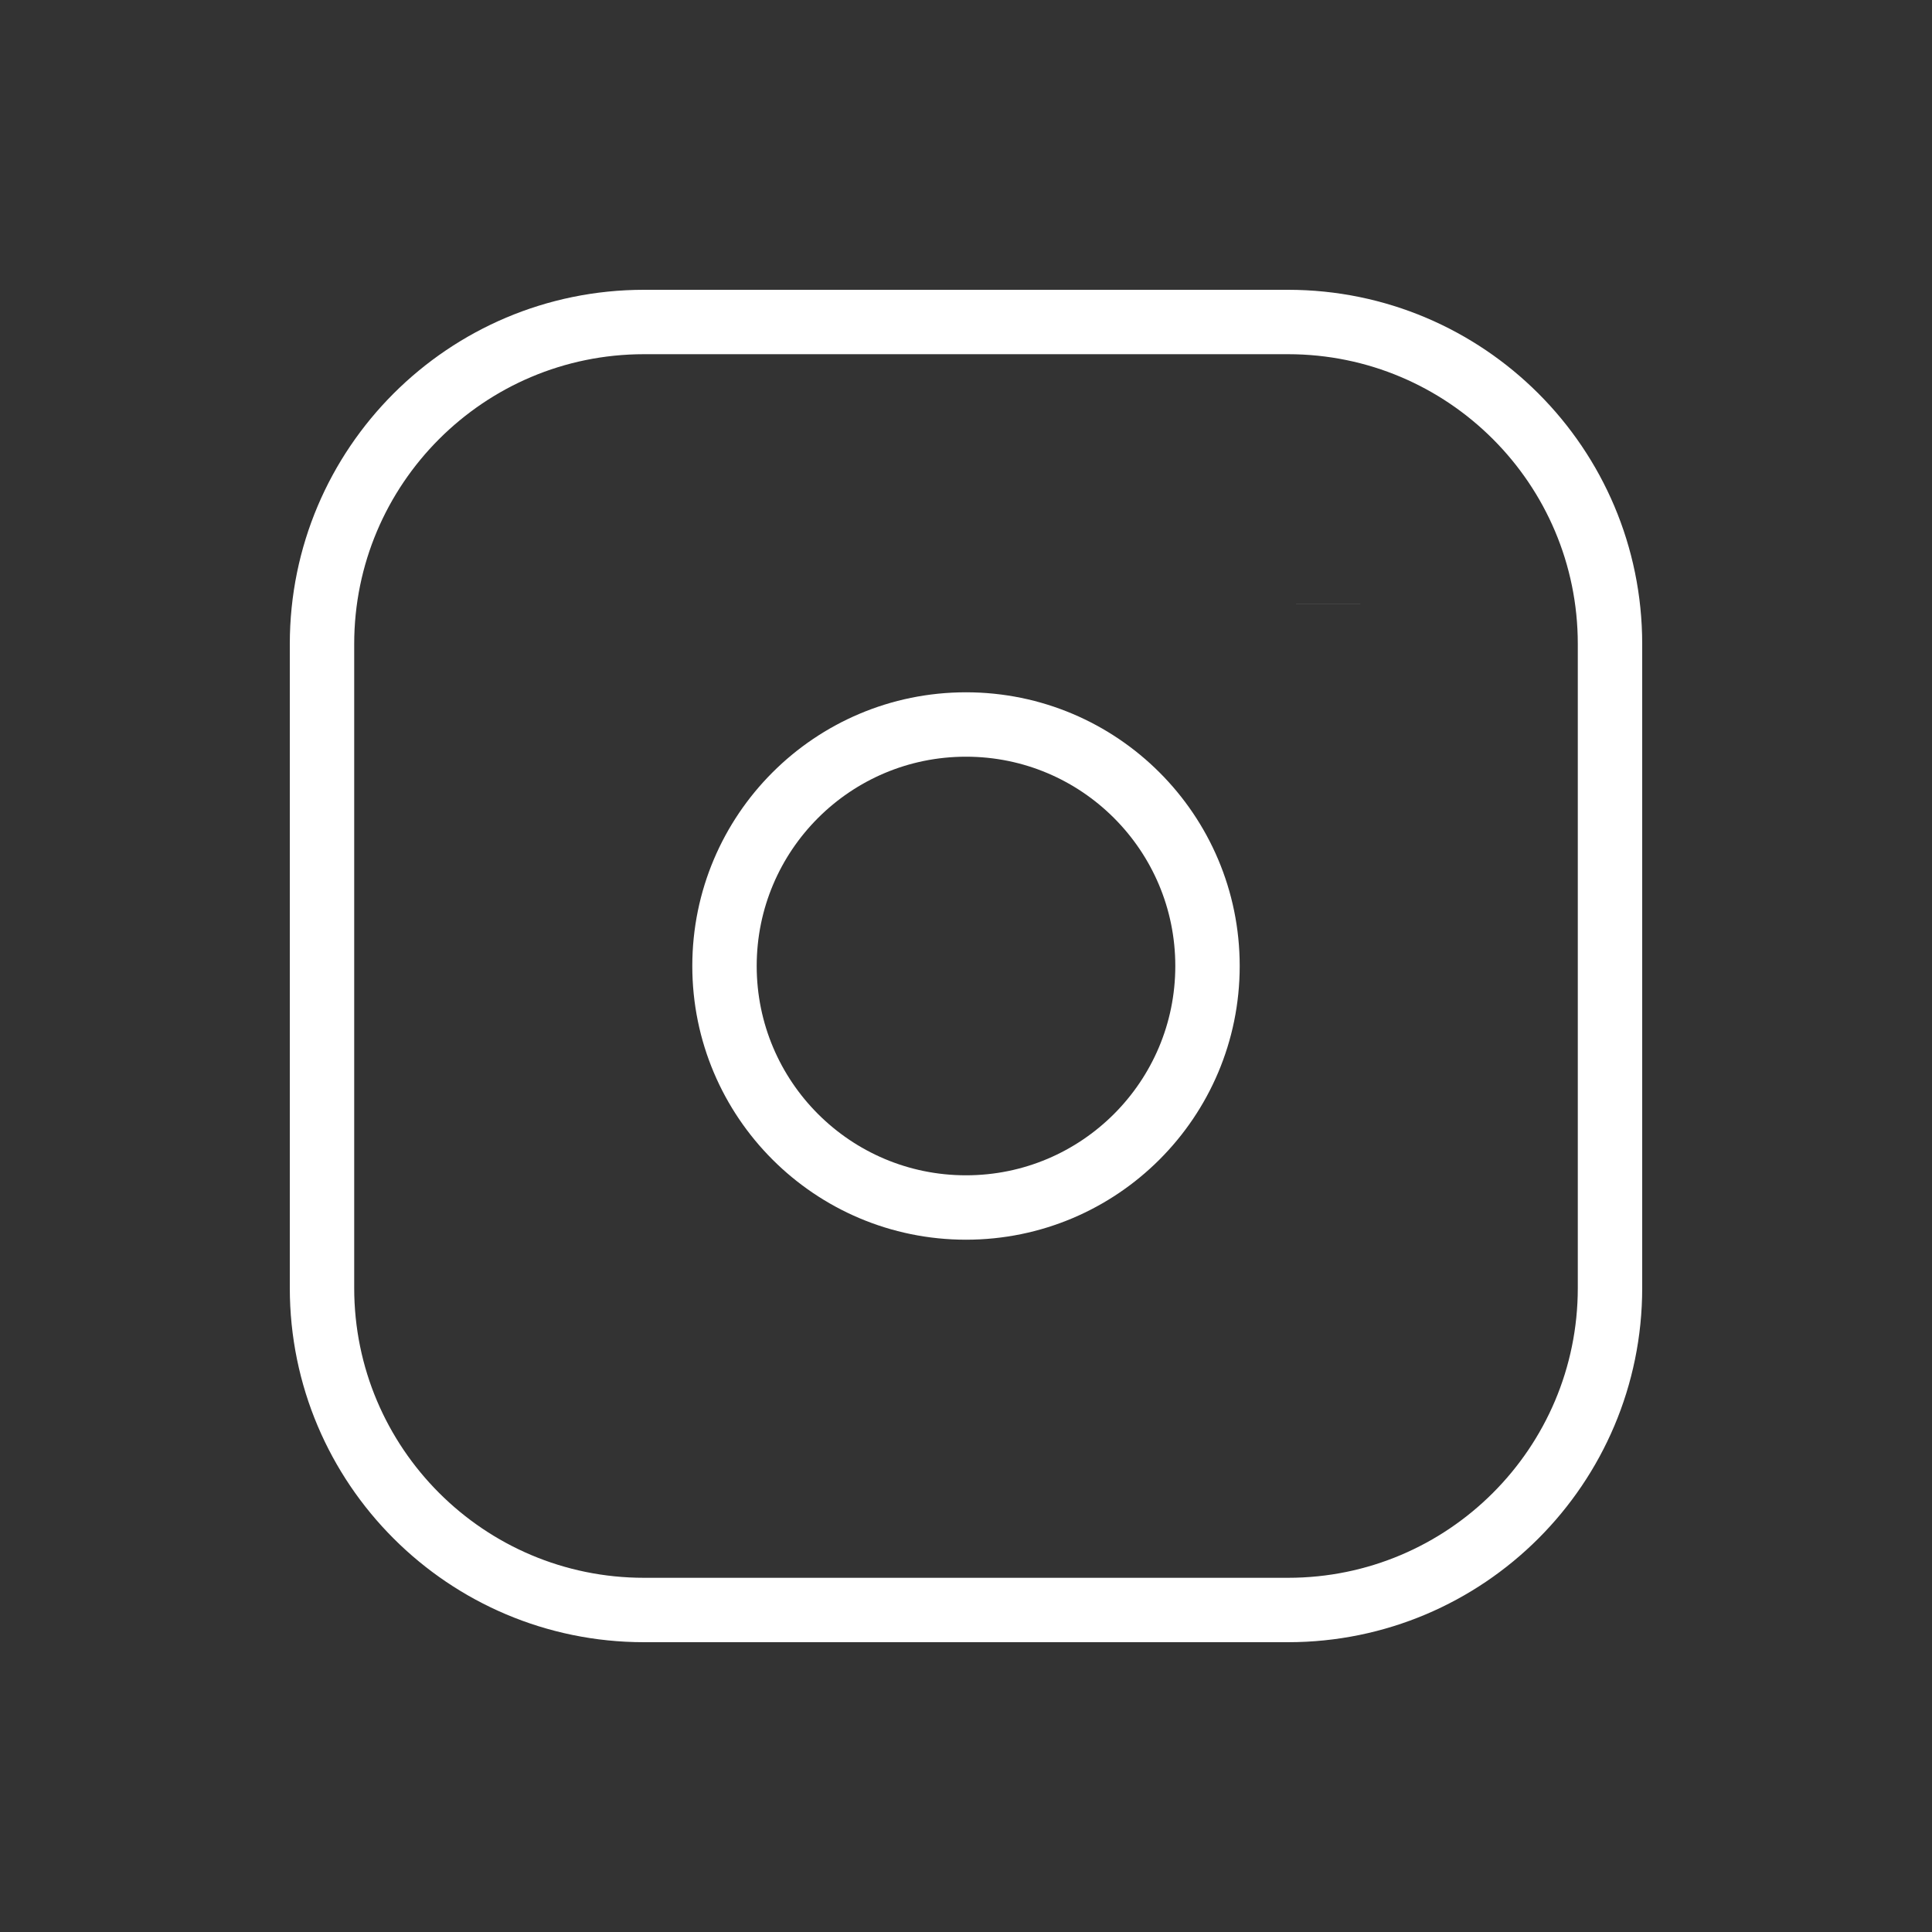 <svg width="30" height="30" viewBox="0 0 30 30" fill="none" xmlns="http://www.w3.org/2000/svg">
<rect x="0" y="0" width="30" height="30" fill="#333333" stroke="none"/>
<g clipPath="url(#clip0_36_917)">
<path d="M20 5H10C7.239 5 5 7.239 5 10V20C5 22.761 7.239 25 10 25H20C22.761 25 25 22.761 25 20V10C25 7.239 22.761 5 20 5Z" stroke="white" strokeWidth="2.5" strokeLinecap="round" strokeLinejoin="round"/>
<path d="M15 18.75C17.071 18.75 18.75 17.071 18.75 15C18.75 12.929 17.071 11.25 15 11.25C12.929 11.25 11.25 12.929 11.25 15C11.25 17.071 12.929 18.75 15 18.75Z" stroke="white" strokeWidth="2.5" strokeLinecap="round" strokeLinejoin="round"/>
<path d="M20.625 9.375V9.376" stroke="white" strokeWidth="2.5" strokeLinecap="round" strokeLinejoin="round"/>
</g>
<defs>
<clipPath id="clip0_36_917">
<rect width="30" height="30" fill="white"/>
</clipPath>
</defs>
</svg>
